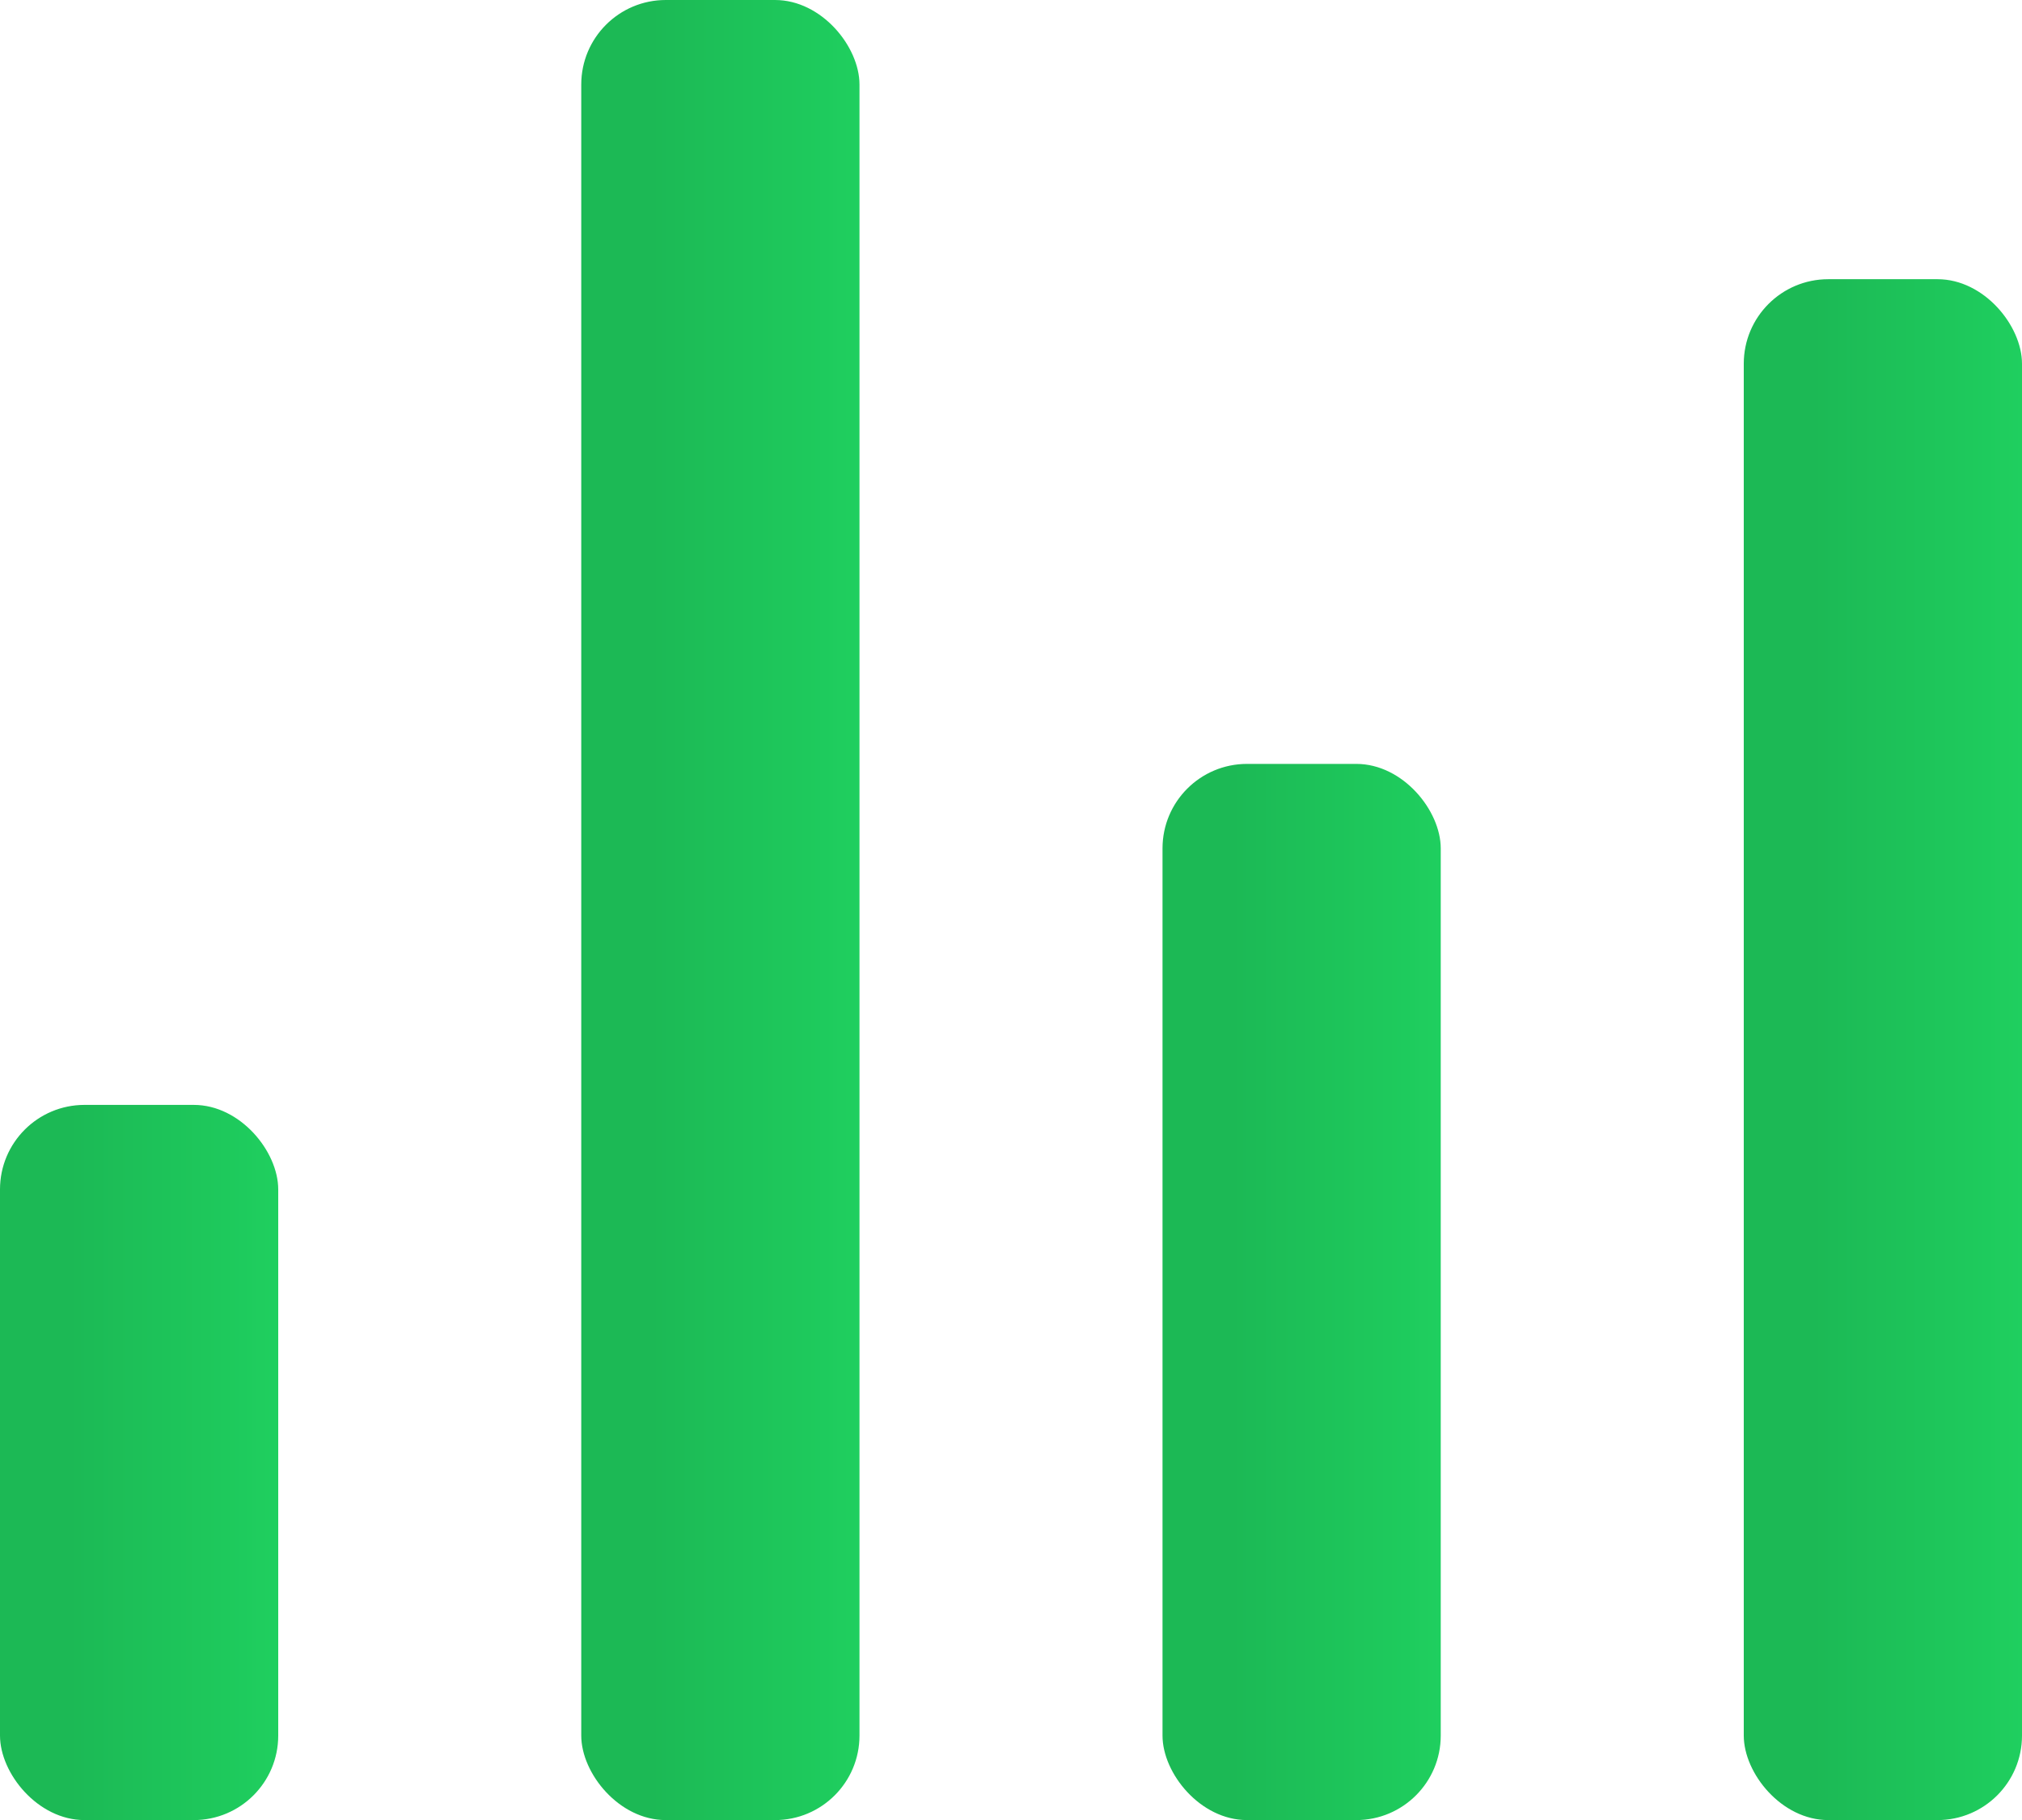 <svg id="Layer_1" data-name="Layer 1" xmlns="http://www.w3.org/2000/svg" xmlns:xlink="http://www.w3.org/1999/xlink" viewBox="0 0 734 660.63"><defs><style>.cls-1{fill:url(#linear-gradient);}.cls-2{fill:url(#linear-gradient-2);}.cls-3{fill:url(#linear-gradient-3);}.cls-4{fill:url(#linear-gradient-4);}</style><linearGradient id="linear-gradient" y1="530.83" x2="101" y2="530.83" gradientUnits="userSpaceOnUse"><stop offset="0.25" stop-color="#1cb955"/><stop offset="0.81" stop-color="#1ec95c"/><stop offset="1" stop-color="#1fcf5f"/></linearGradient><linearGradient id="linear-gradient-2" x1="211" y1="330.31" x2="312" y2="330.31" xlink:href="#linear-gradient"/><linearGradient id="linear-gradient-3" x1="422" y1="468.95" x2="523" y2="468.95" xlink:href="#linear-gradient"/><linearGradient id="linear-gradient-4" x1="633" y1="380.98" x2="734" y2="380.98" xlink:href="#linear-gradient"/></defs><rect class="cls-1" y="401.04" width="101" height="259.59" rx="30.67"/><rect class="cls-2" x="211" width="101" height="660.63" rx="30.67"/><rect class="cls-3" x="422" y="277.27" width="101" height="383.36" rx="30.67"/><rect class="cls-4" x="633" y="101.34" width="101" height="559.29" rx="30.67"/></svg>